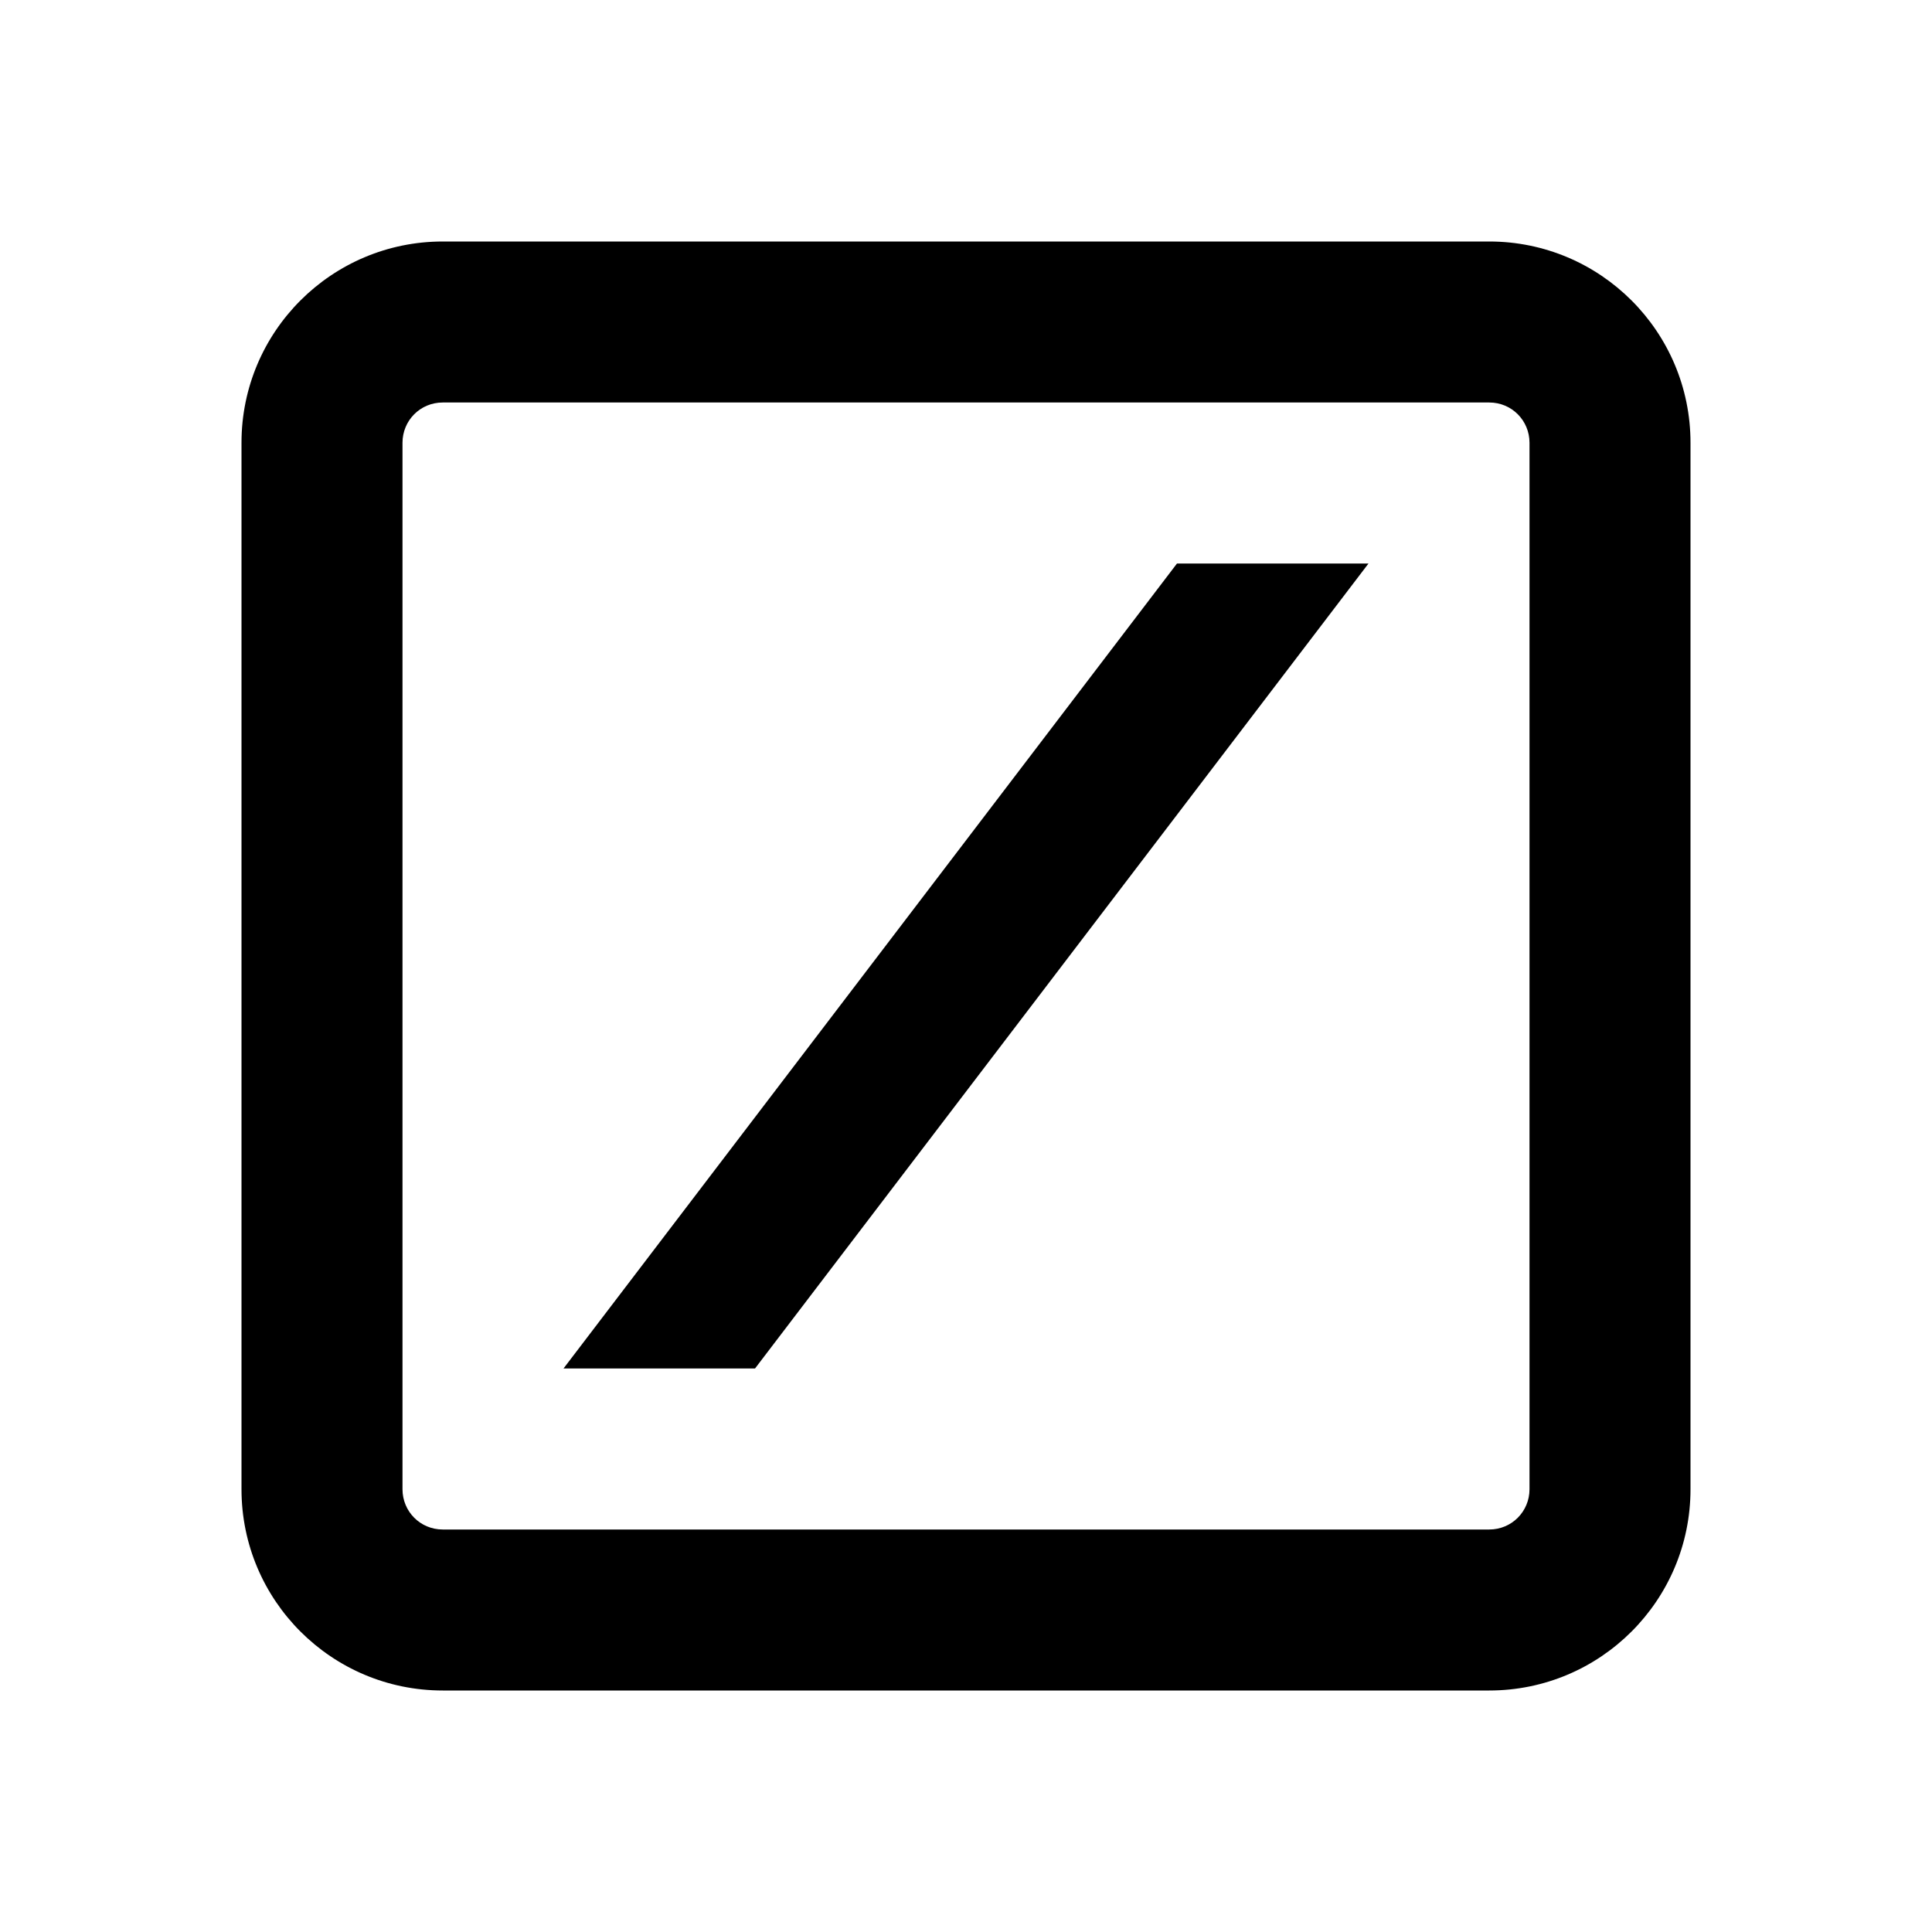 <svg width="24" height="24" viewBox="0 0 24 24" xmlns="http://www.w3.org/2000/svg">
<path d="M14.621 7L7 17H9.379L17 7H14.621Z"/>
<path fill-rule="evenodd" clip-rule="evenodd" d="M3 5.5C3 4.119 4.12 3 5.5 3H18.5C19.88 3 21 4.119 21 5.5V18.5C21 19.881 19.88 21 18.5 21H5.5C4.12 21 3 19.881 3 18.5V5.5ZM5.5 5C5.22 5 5 5.224 5 5.5V18.5C5 18.776 5.22 19 5.5 19H18.5C18.78 19 19 18.776 19 18.5V5.5C19 5.224 18.78 5 18.5 5H5.5Z"/>
</svg>